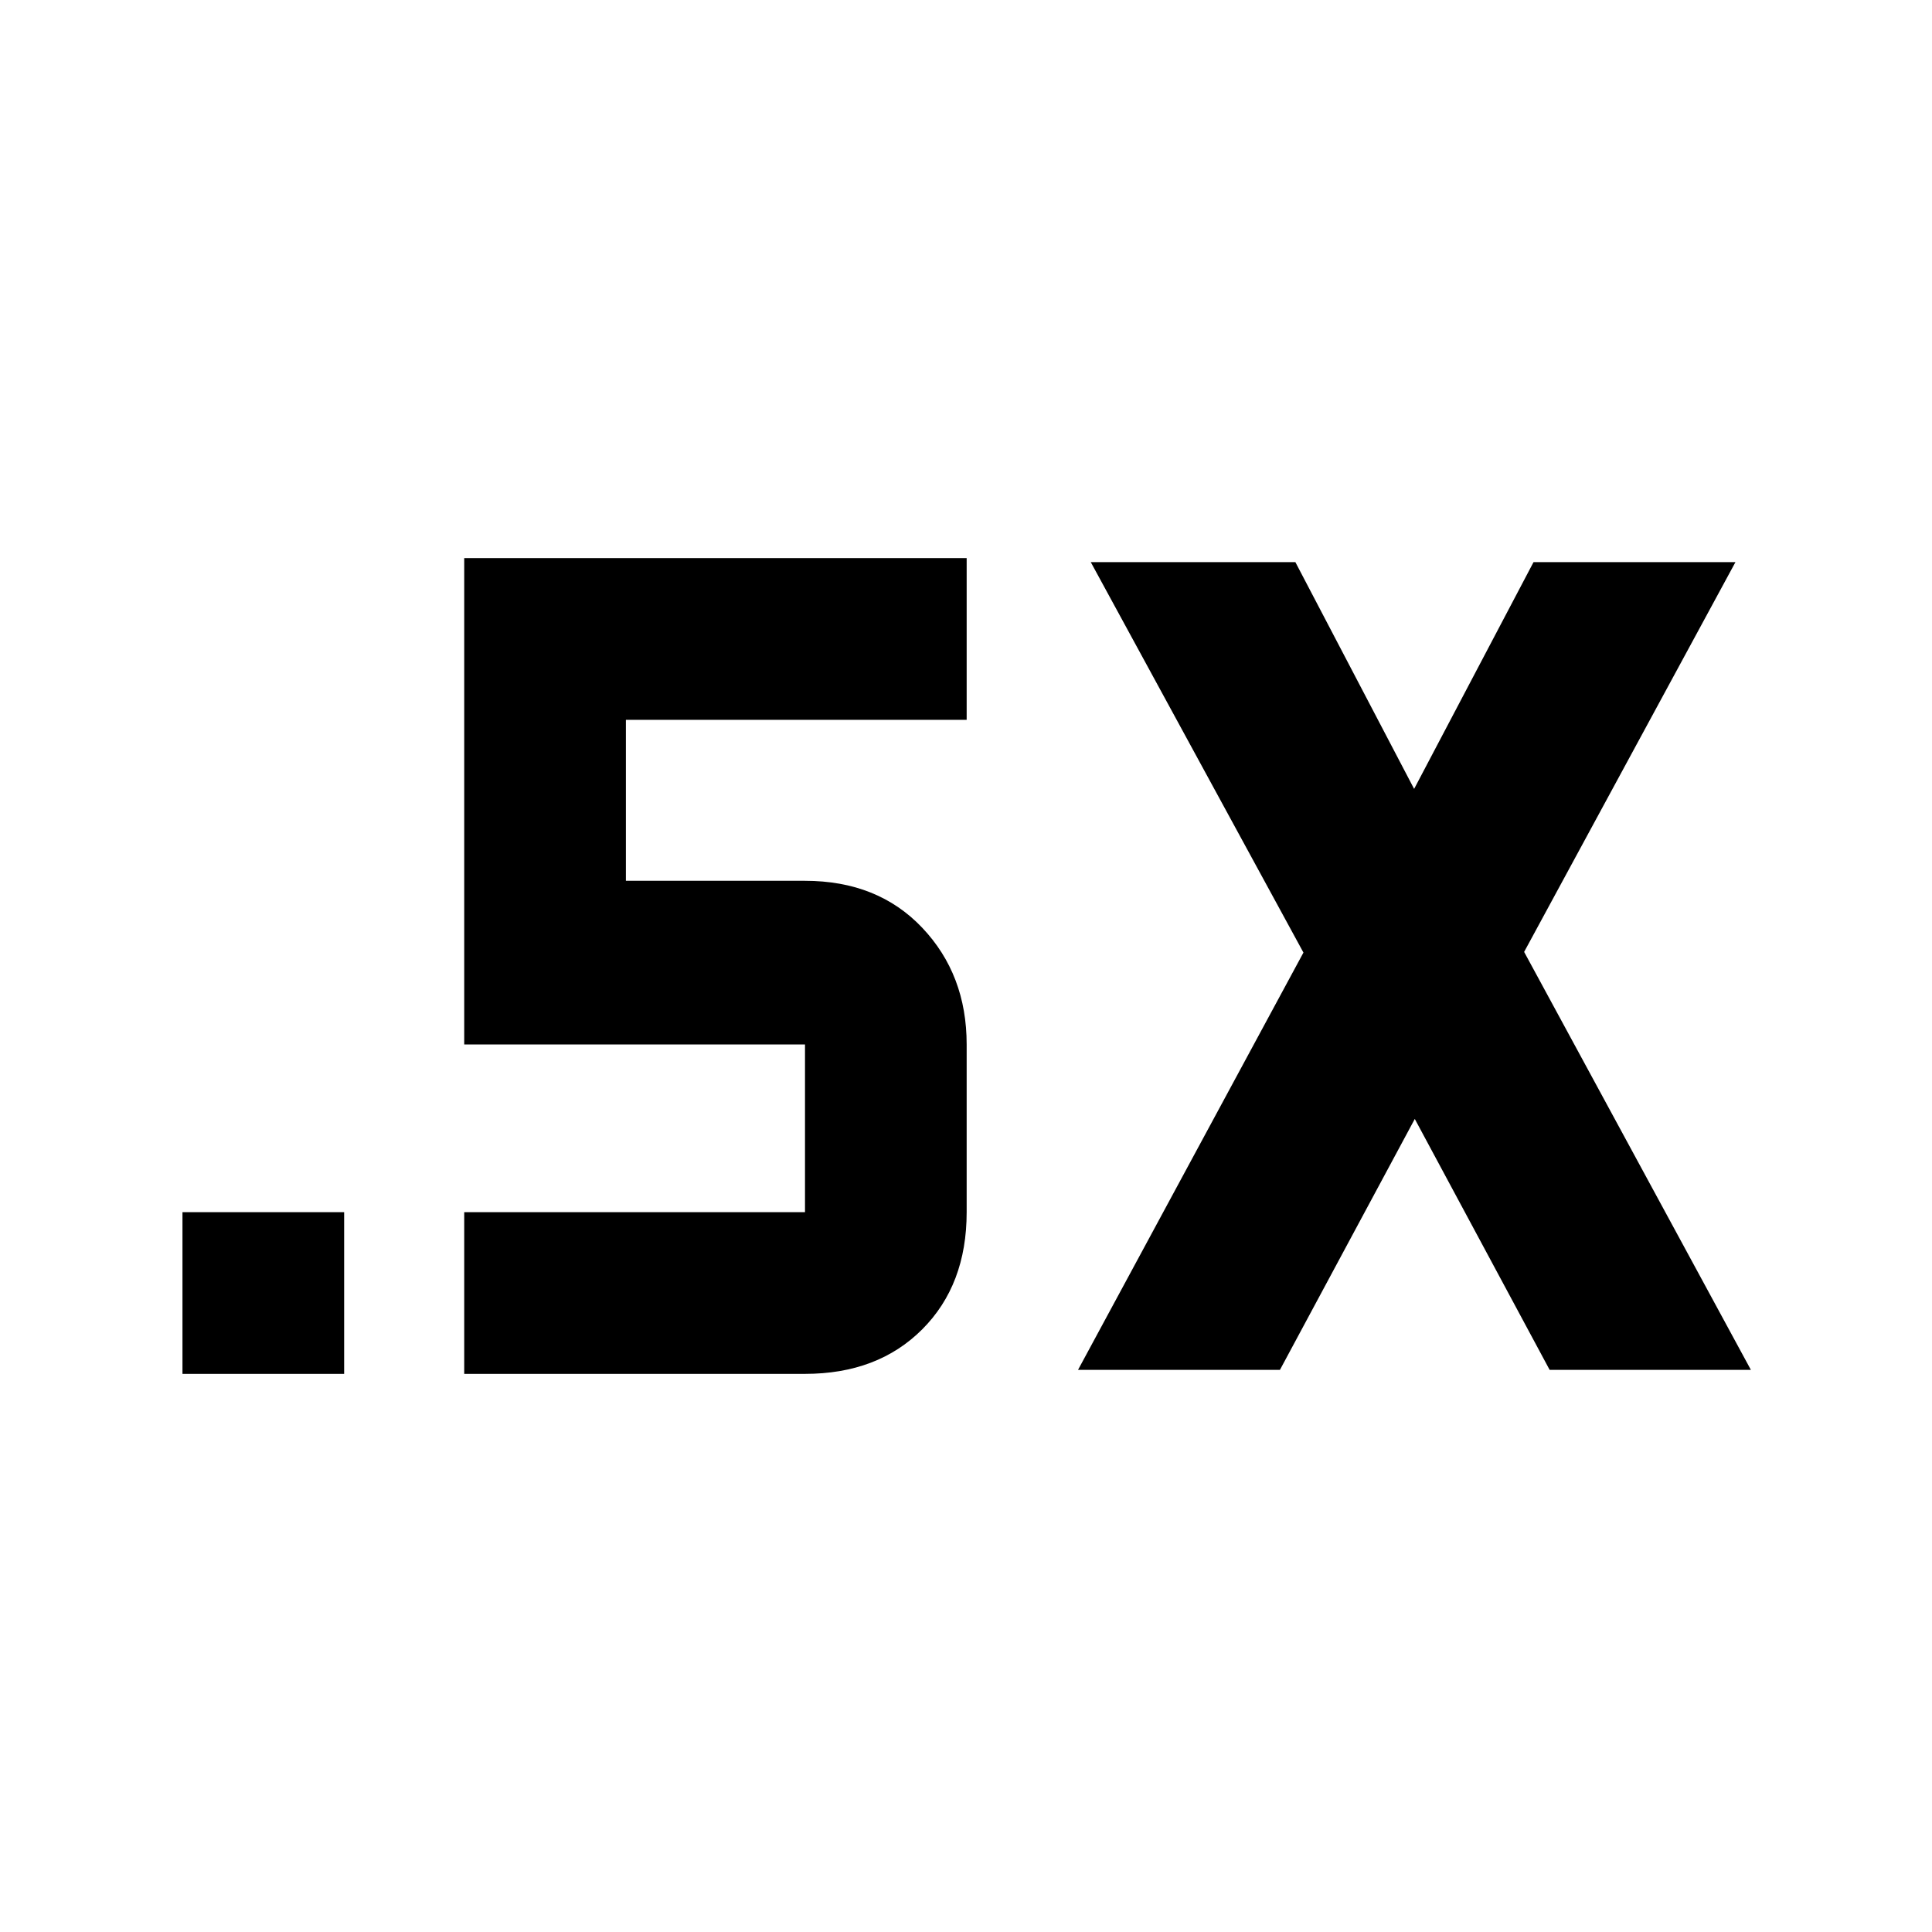 <svg xmlns="http://www.w3.org/2000/svg" height="40" viewBox="0 -960 960 960" width="40"><path d="M90.67-277.33v-80.34H171v80.34H90.67Zm445-2 112-207.34-105.67-194h101.67l59 112.67L762-680.67h100.33L757.33-487 870-279.33H770L703-404l-67 124.67H535.67Zm-305 2v-80.34H400V-441H230.67v-241.67h249.66v80.34H311v80h89q36.13 0 58.23 23.3 22.1 23.3 22.1 58.03v83.33q0 36.13-22.1 58.23-22.1 22.11-58.23 22.11H230.67Z"/></svg>